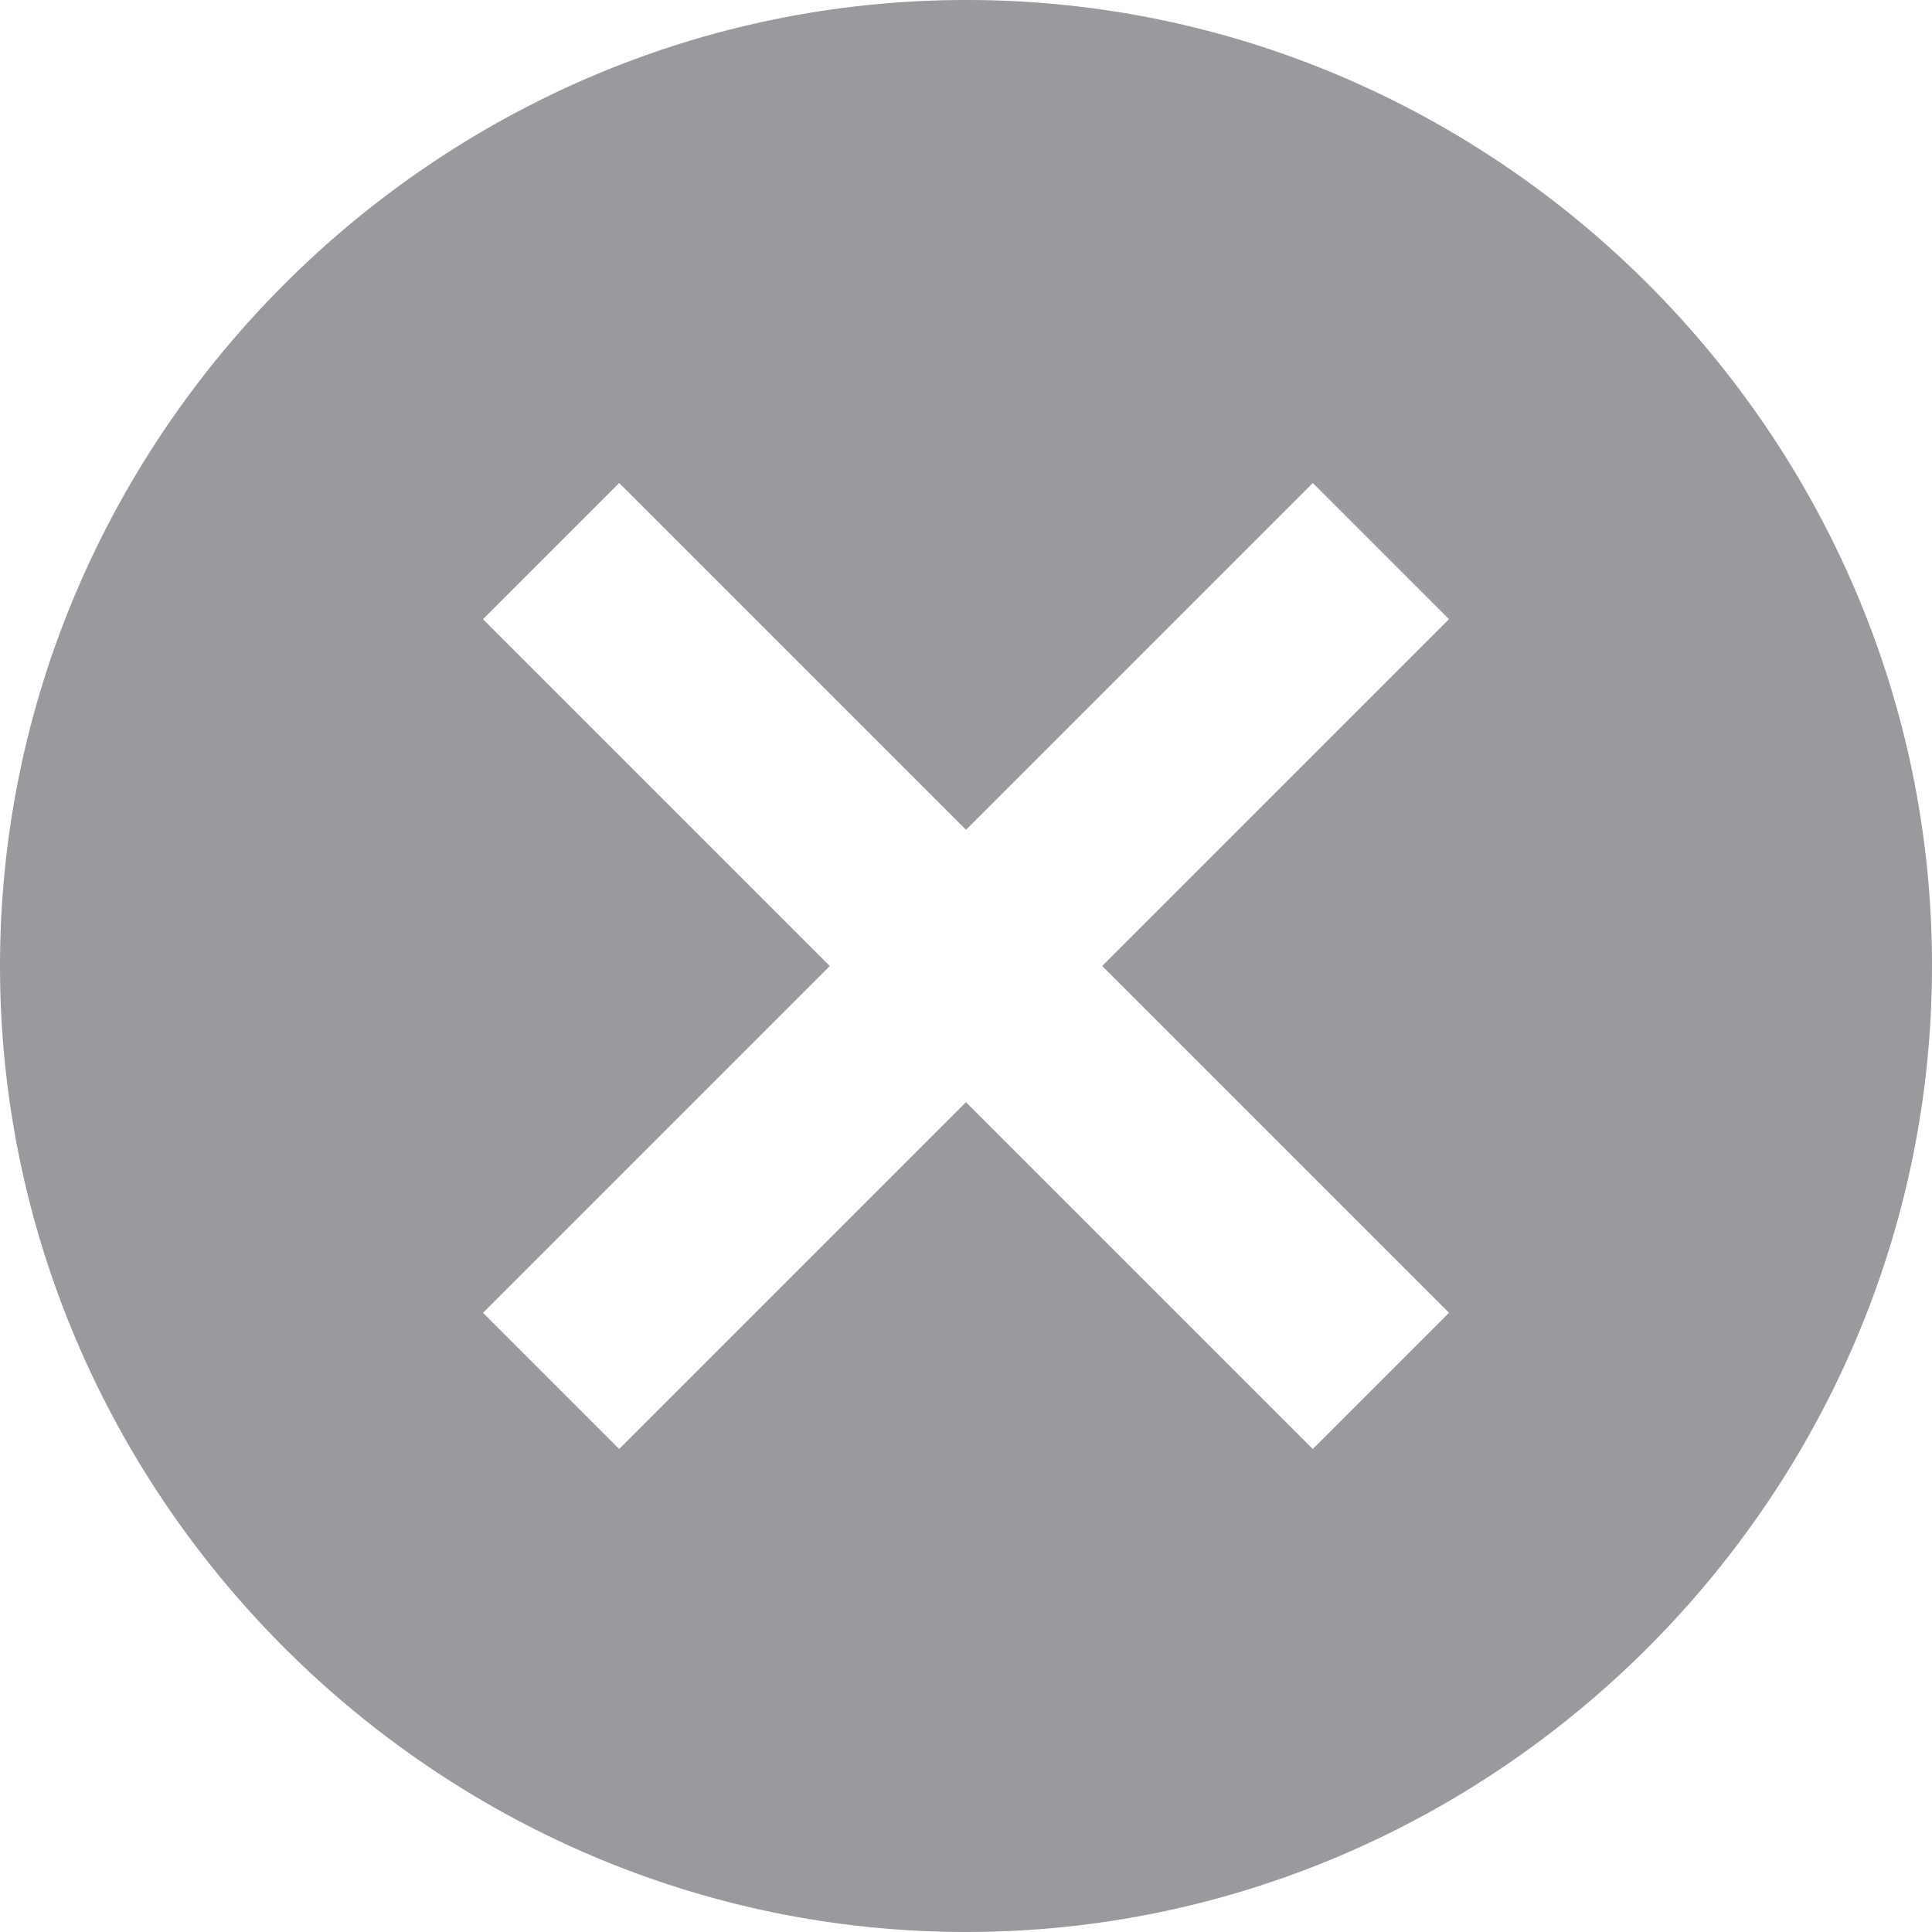 <?xml version="1.0" encoding="UTF-8" standalone="no"?><!DOCTYPE svg PUBLIC "-//W3C//DTD SVG 1.1//EN" "http://www.w3.org/Graphics/SVG/1.1/DTD/svg11.dtd"><svg width="100%" height="100%" viewBox="0 0 16 16" version="1.1" xmlns="http://www.w3.org/2000/svg" xmlns:xlink="http://www.w3.org/1999/xlink" xml:space="preserve" style="fill-rule:evenodd;clip-rule:evenodd;stroke-linejoin:round;stroke-miterlimit:1.414;"><path d="M8,0c-4.389,0 -8,3.611 -8,8c0,4.389 3.611,8 8,8c4.389,0 8,-3.611 8,-8c0,-0.002 0,-0.005 0,-0.007c0,-4.385 -3.608,-7.993 -7.993,-7.993c-0.002,0 -0.005,0 -0.007,0Zm4,10.872l-1.128,1.128l-2.872,-2.872l-2.872,2.872l-1.128,-1.128l2.872,-2.872l-2.872,-2.872l1.128,-1.128l2.872,2.872l2.872,-2.872l1.128,1.128l-2.872,2.872l2.872,2.872Z" style="fill:#99999e;"/></svg>